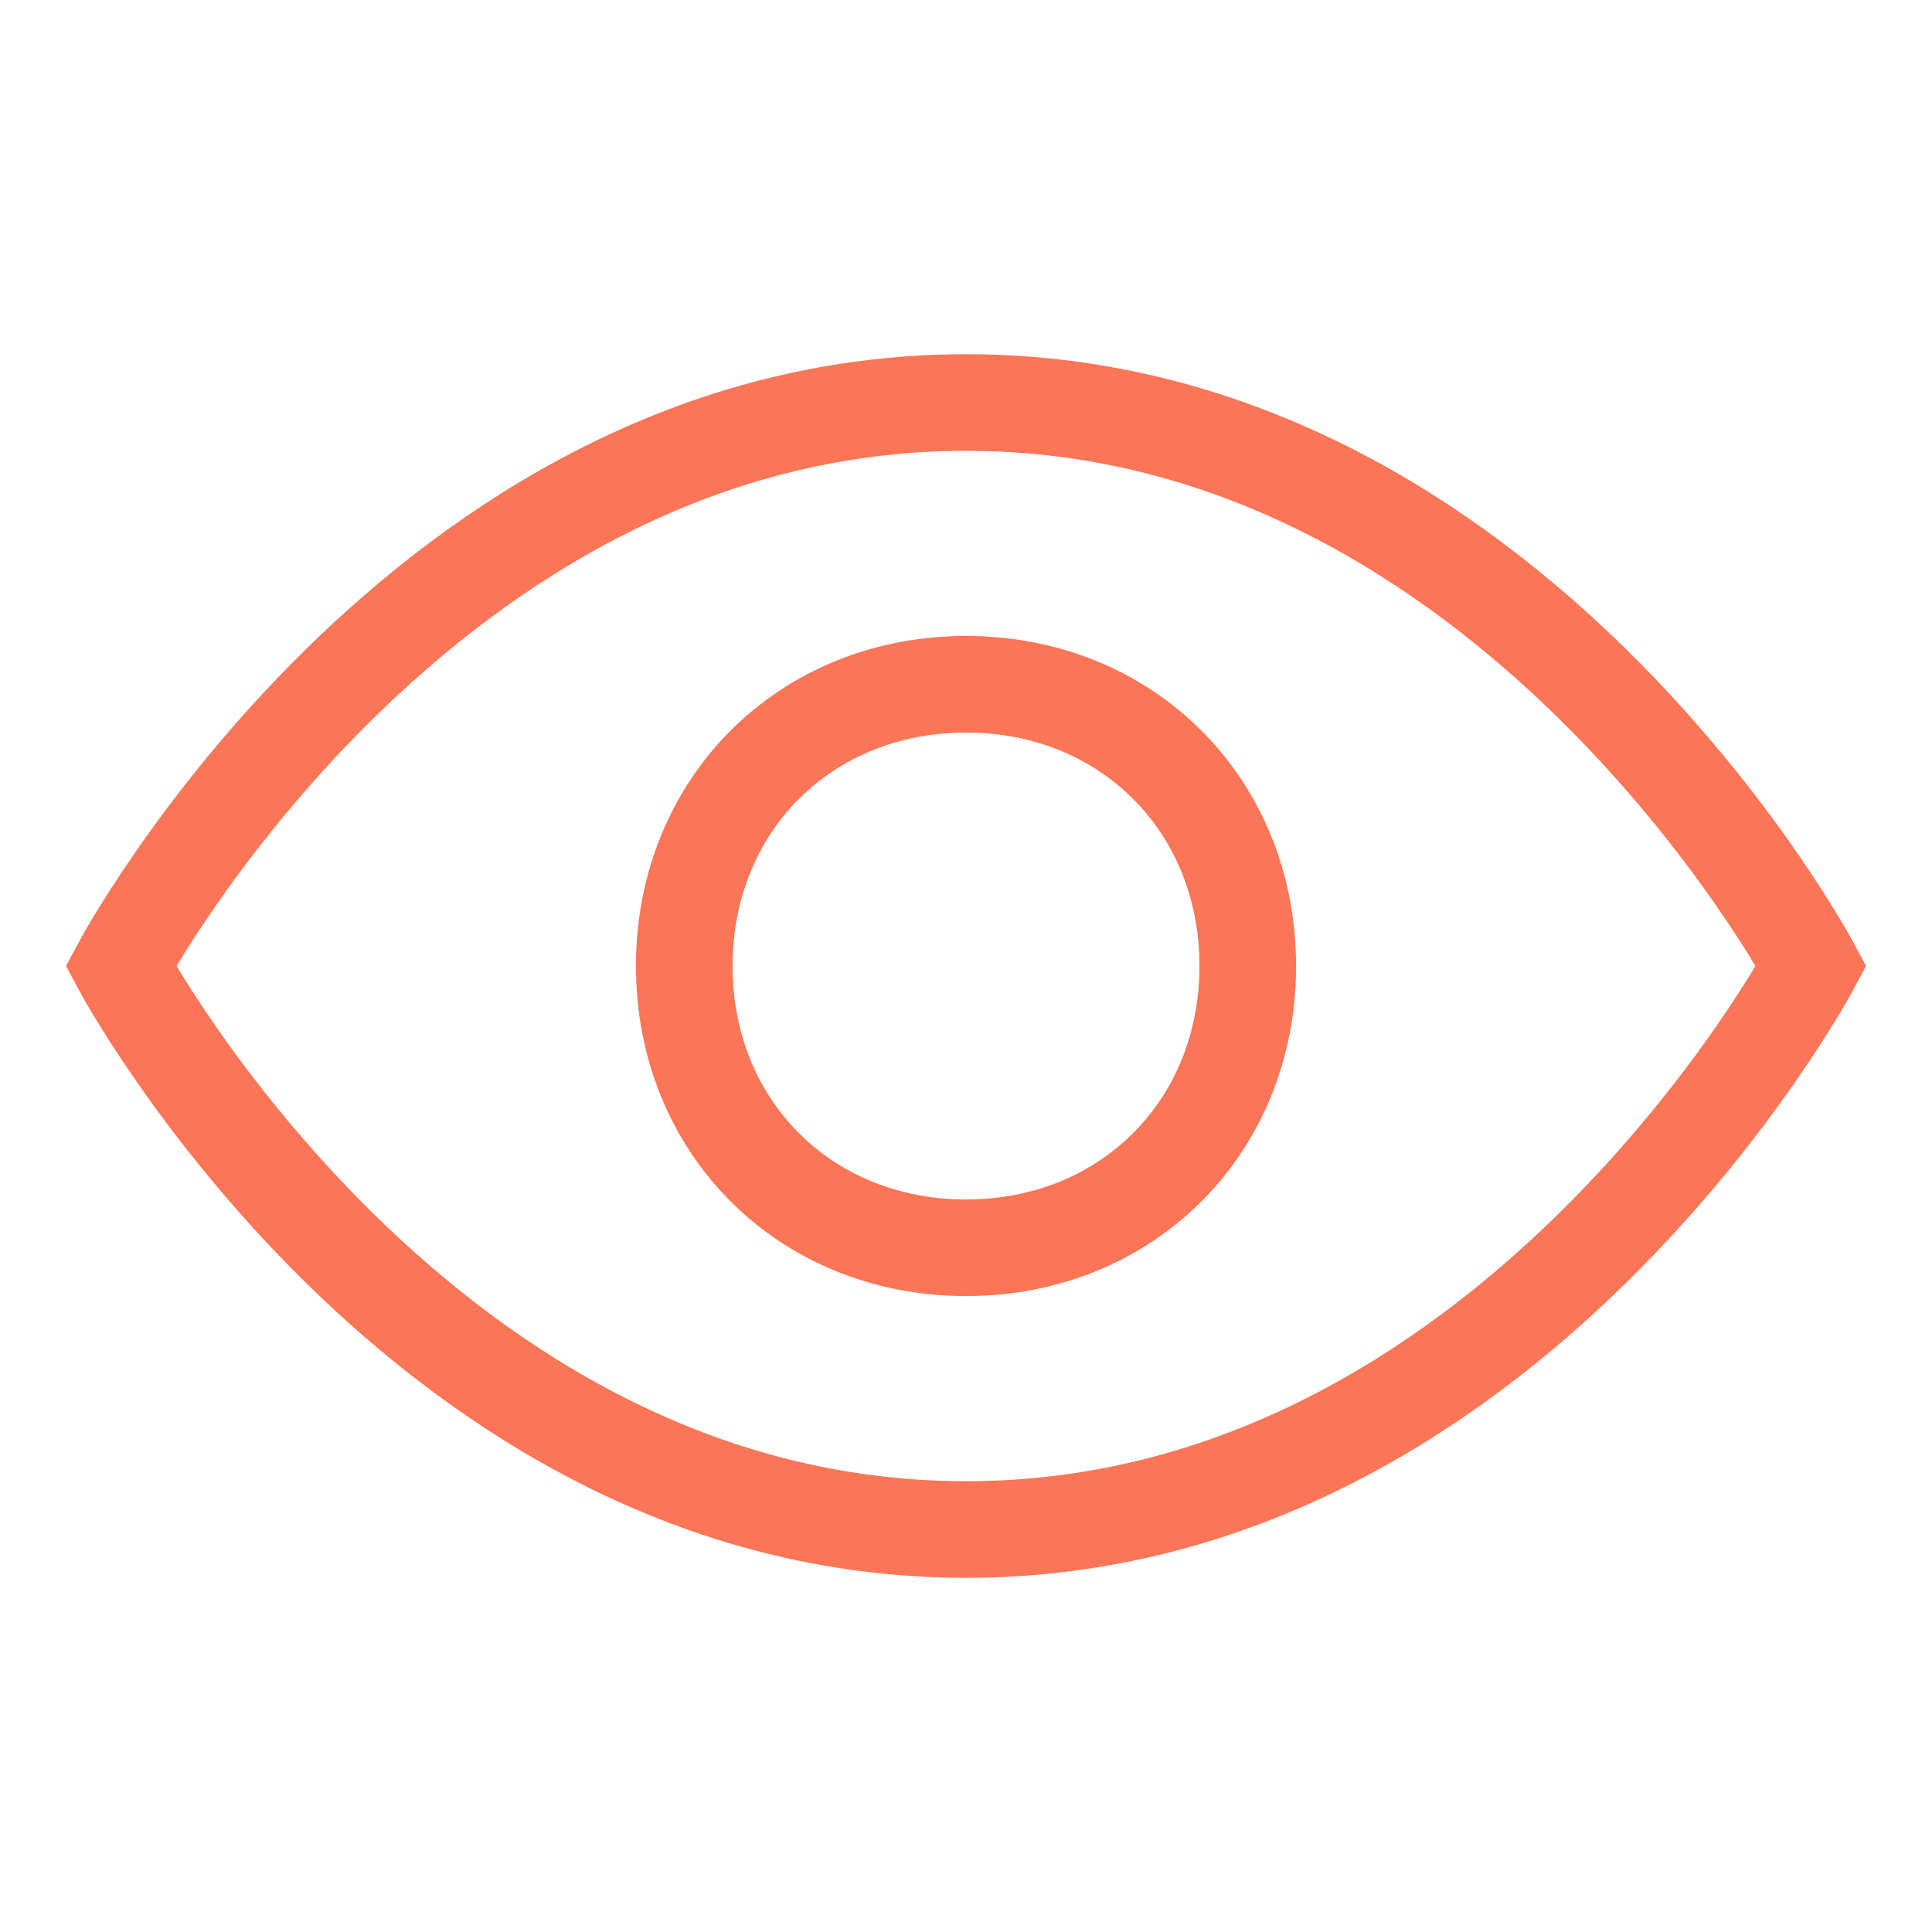 <svg width="24" height="24" viewBox="0 0 24 24" fill="none" xmlns="http://www.w3.org/2000/svg">
<path d="M12 19C18.765 19 22.5 12 22.5 12C22.5 12 18.765 5 12 5C5.235 5 1.5 12 1.5 12C1.5 12 5.235 19 12 19Z" stroke="#FC7557" stroke-width="1.2"/>
<path fill-rule="evenodd" clip-rule="evenodd" d="M15.5 12C15.5 14 14 15.5 12 15.5C10 15.5 8.5 14 8.5 12C8.5 10 10 8.5 12 8.5C14 8.5 15.5 10 15.5 12Z" stroke="#FC7557" stroke-width="1.2"/>
</svg>

